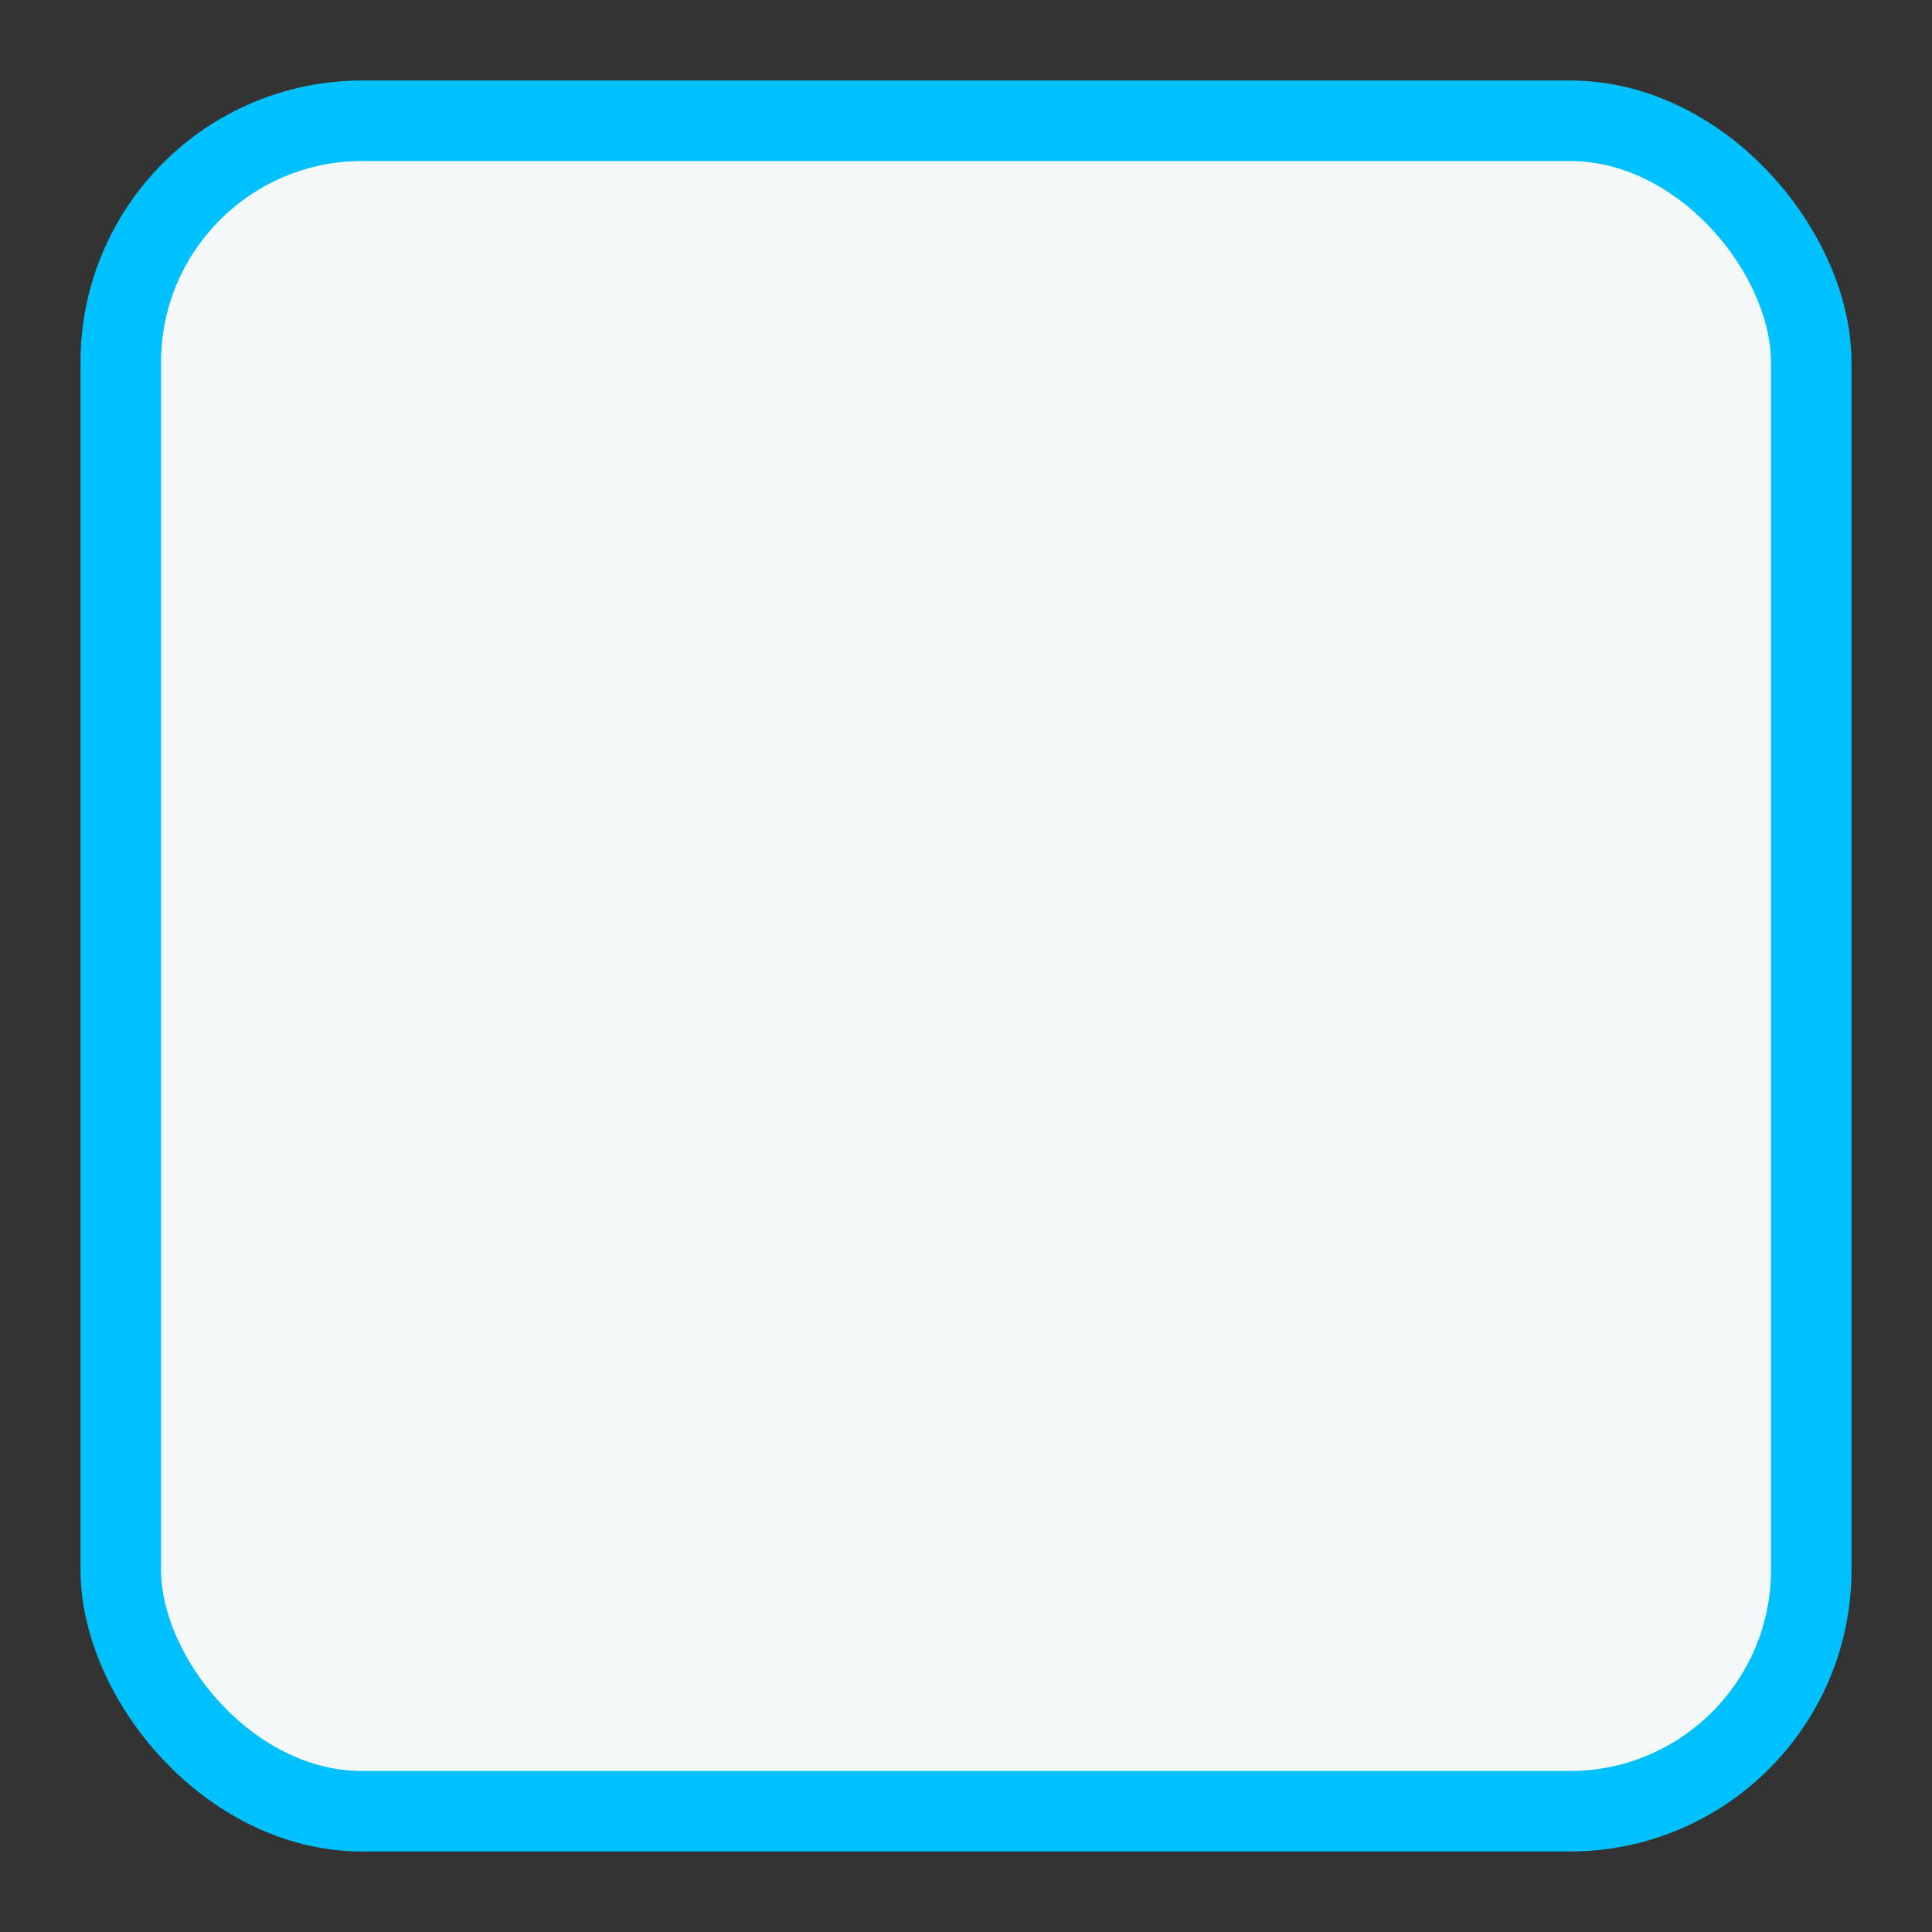 <?xml version="1.0" encoding="UTF-8" standalone="no"?>
<svg
   width="24"
   height="24"
   version="1.1"
   id="svg4"
   sodipodi:docname="checkbox-off-focused-light.svg"
   inkscape:version="1.2 (1:1.2+202205241504+da316b6974)"
   xmlns:inkscape="http://www.inkscape.org/namespaces/inkscape"
   xmlns:sodipodi="http://sodipodi.sourceforge.net/DTD/sodipodi-0.dtd"
   xmlns="http://www.w3.org/2000/svg"
   xmlns:svg="http://www.w3.org/2000/svg">
  <rect width="100%" height="100%" fill="#333333" stroke="none"/>
  <defs
     id="defs8" />
  <sodipodi:namedview
     id="namedview6"
     pagecolor="#ffffff"
     bordercolor="#666666"
     borderopacity="1.0"
     inkscape:pageshadow="2"
     inkscape:pageopacity="0.0"
     inkscape:pagecheckerboard="0"
     showgrid="false"
     inkscape:zoom="24.166667"
     inkscape:cx="12.041379"
     inkscape:cy="12.062069"
     inkscape:current-layer="svg4"
     inkscape:showpageshadow="2"
     inkscape:deskcolor="#d1d1d1" />
  <rect
     x="1.5"
     y="1.5"
     width="21"
     height="21"
     fill="#bababa"
     stroke="#f1916f"
     stroke-linejoin="round"
     rx="3"
     style="fill:#f4f8f9;fill-opacity:1;stroke:#00c1ff;stroke-opacity:1"
     id="rect2" />
</svg>

